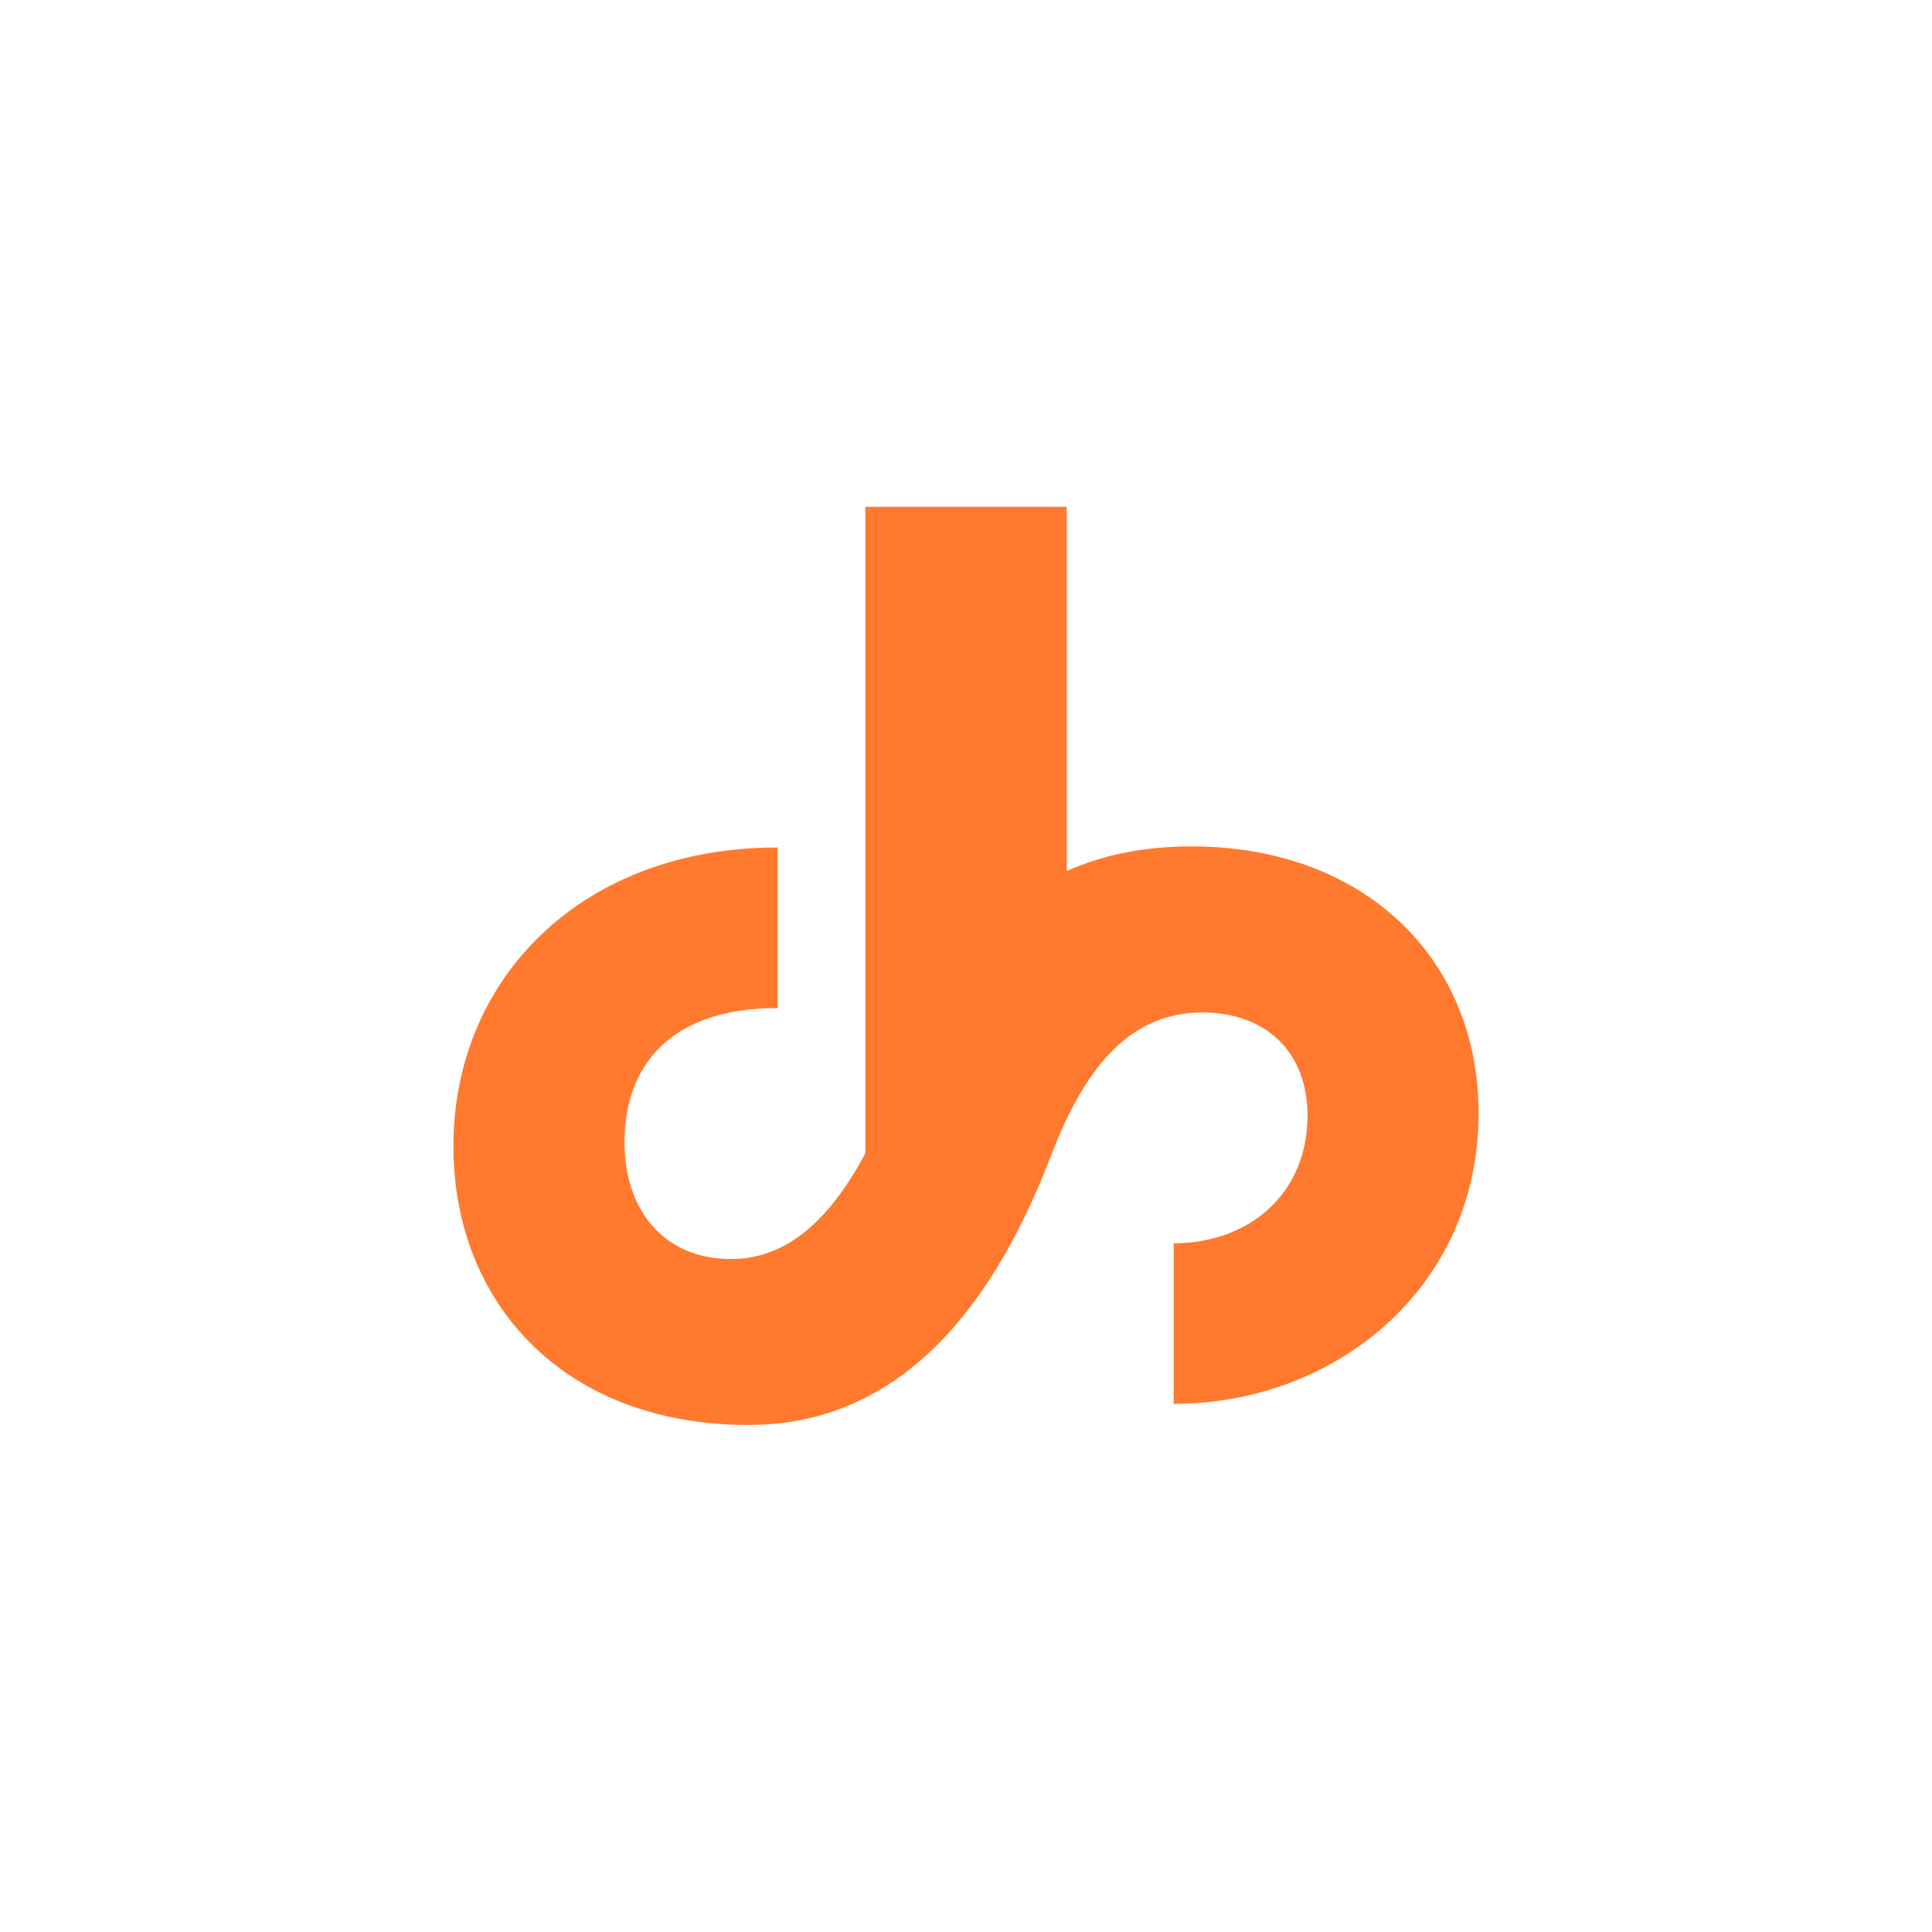 <svg xmlns="http://www.w3.org/2000/svg" viewBox="0 0 596.27 596.27"><defs><style>.cls-1{fill:#ff7a2e;}</style></defs><g id="Слой_2" data-name="Слой 2"><path class="cls-1" d="M362.23,433.27V383.71c23.42,0,41.3-15.43,41.3-39.39,0-20-13.2-31.84-32.36-31.84-21.29,0-35.77,15.1-46.84,44.31-13.2,34.14-39.18,83-93.27,83-57.49,0-91.13-38.08-91.13-86,0-51.86,39.6-92.24,100.08-92.24v49.57c-34.07,0-47.27,18.71-47.27,41.35,0,21.67,12.77,36.11,32.79,36.11,24.27,0,39.18-23.63,51.1-53.5,11.5-29.22,30.66-73.86,91.13-73.86,52.81,0,88.58,34.14,88.58,82.39C456.34,397.49,412.05,433.27,362.23,433.27Z"/><path class="cls-1" d="M267.06,359.41v-203h62.16V344.05"/></g></svg>